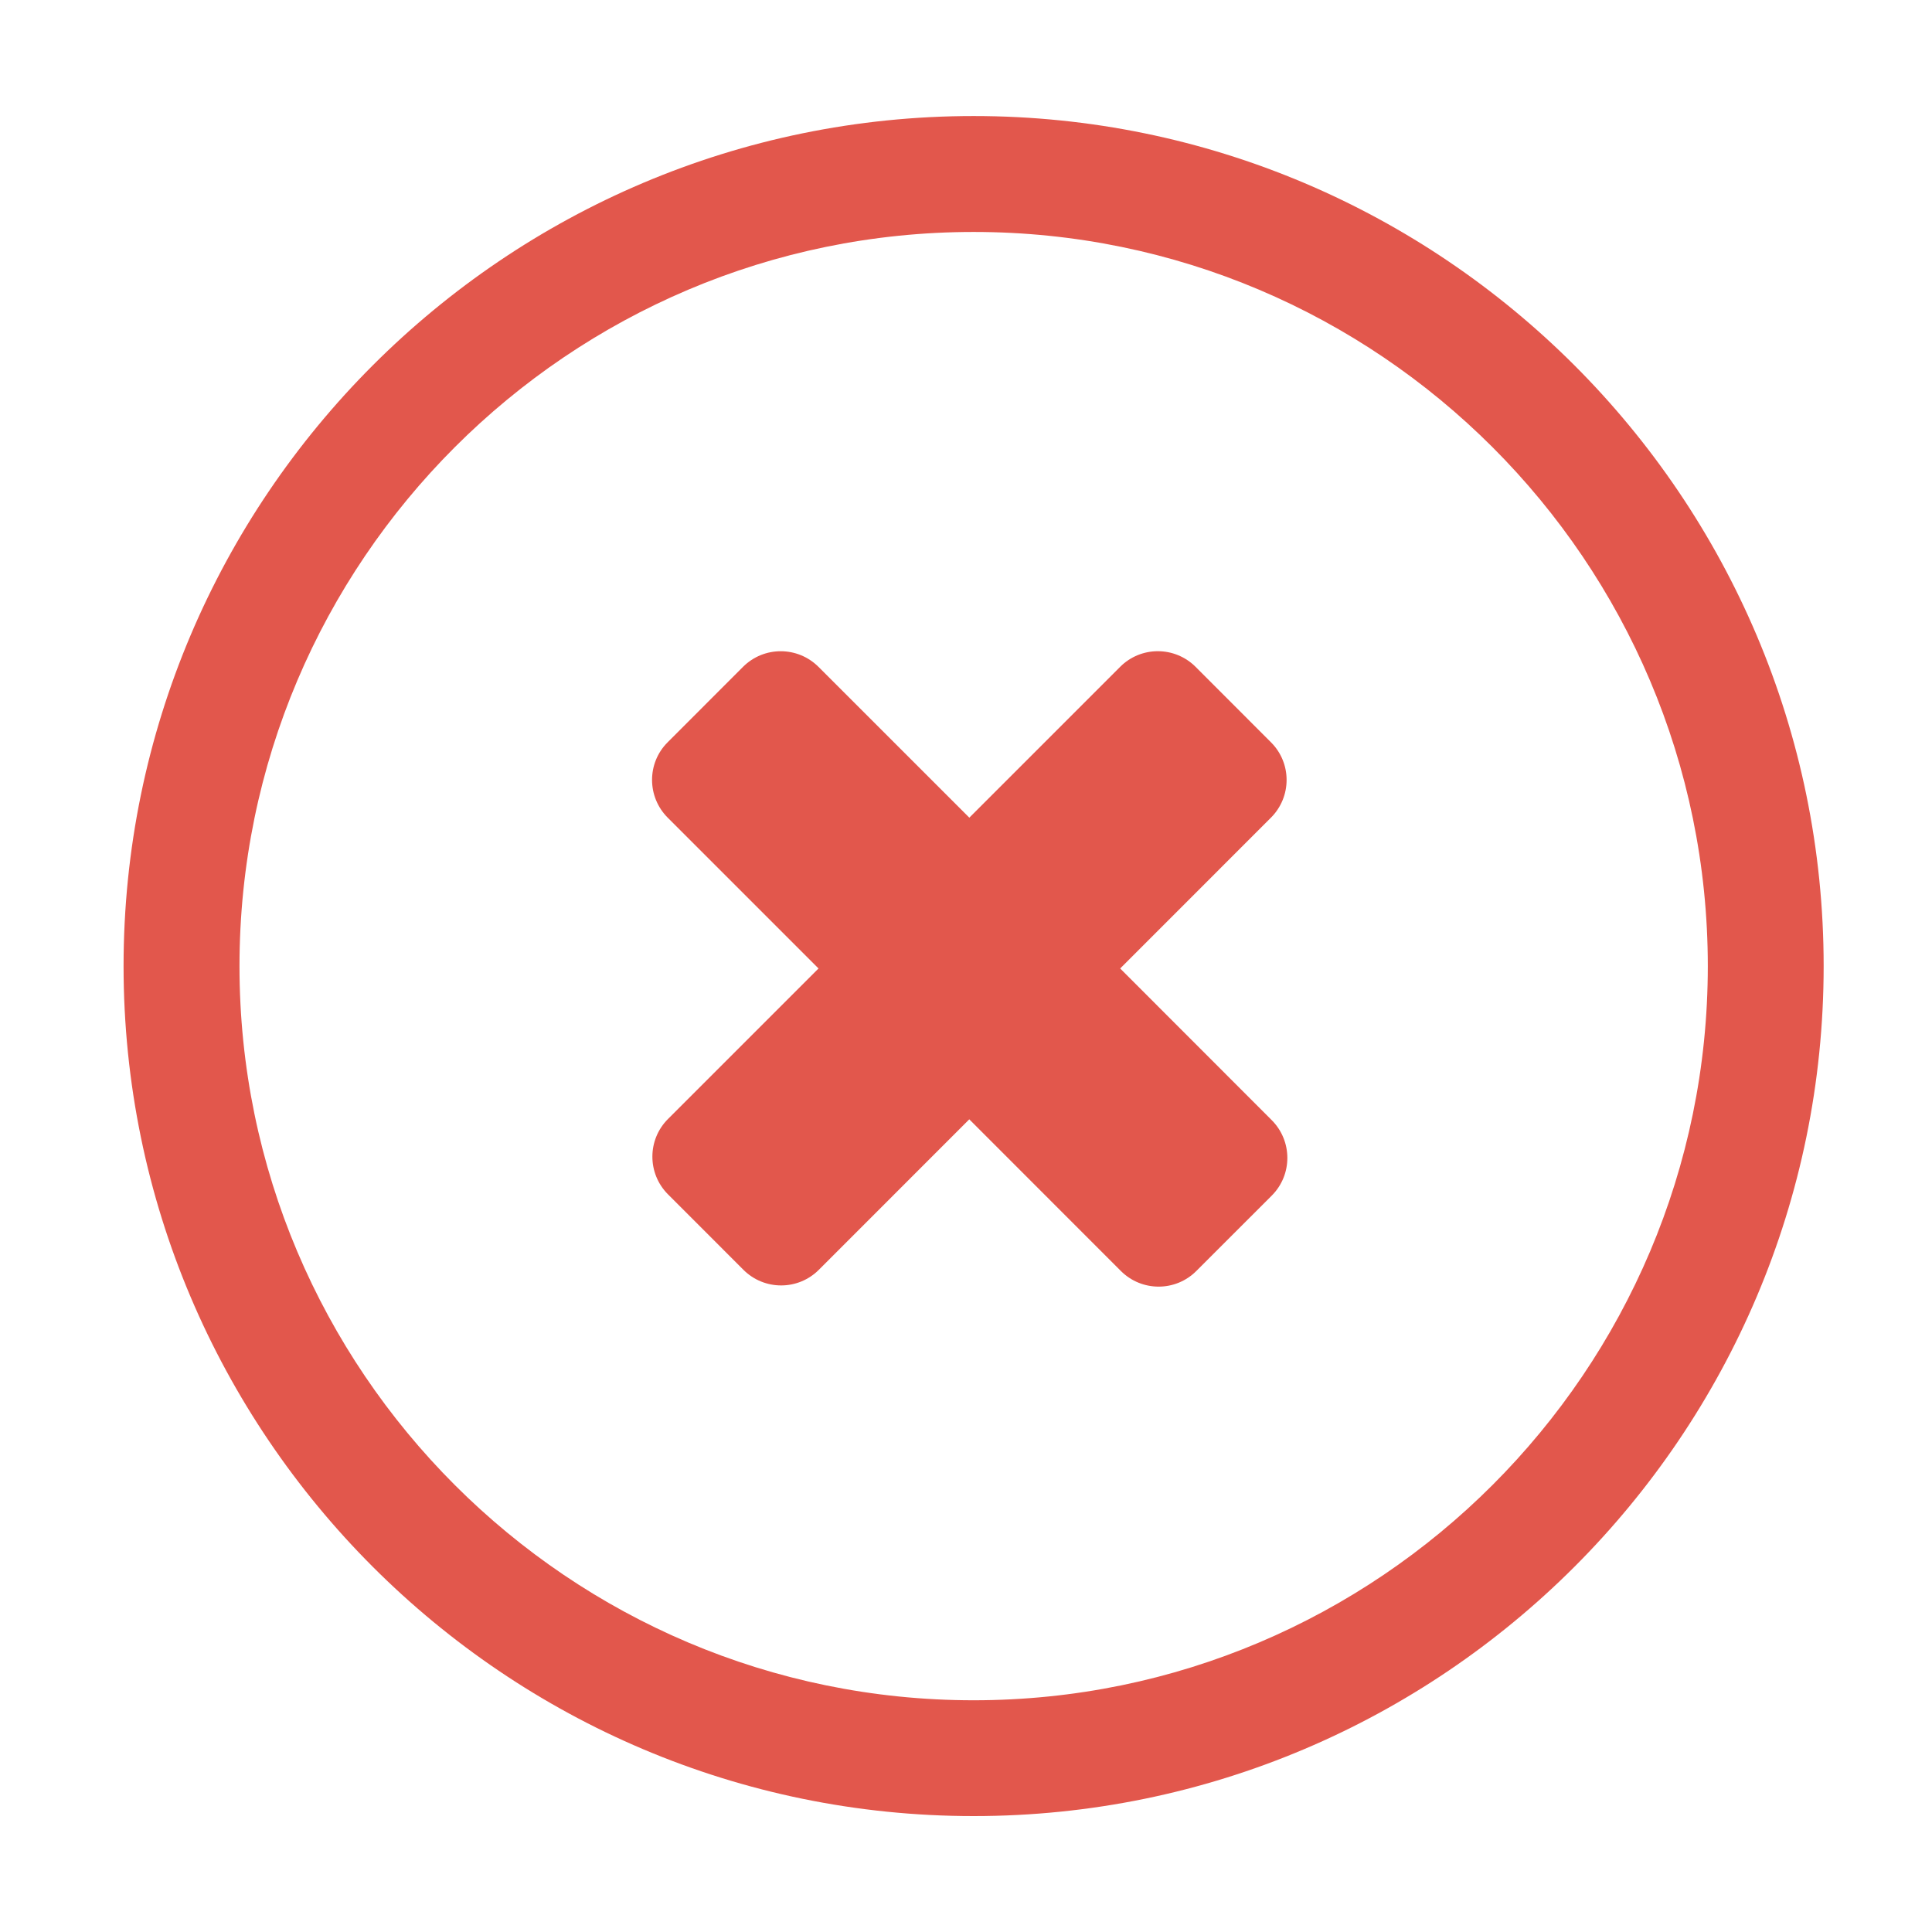<?xml version="1.0" encoding="UTF-8"?>
<svg width="50px" height="50px" viewBox="0 0 50 50" version="1.1" xmlns="http://www.w3.org/2000/svg" xmlns:xlink="http://www.w3.org/1999/xlink">
    <title>ic_itens-cancelados</title>
    <g id="ic_itens-cancelados" stroke="none" stroke-width="1" fill="none" fill-rule="evenodd">
        <g id="cancel---cópia" transform="translate(16, 16)" fill="#E2574C" fill-rule="nonzero">
            <path d="M12.99,9.064 L16.892,5.161 C17.432,4.62 17.432,3.748 16.892,3.21 L14.941,1.257 C14.401,0.719 13.529,0.718 12.99,1.257 L9.086,5.161 L5.184,1.26 C4.643,0.719 3.77,0.719 3.23,1.257 L1.279,3.21 C0.739,3.748 0.741,4.623 1.282,5.163 L5.183,9.064 L1.288,12.959 C0.749,13.498 0.749,14.37 1.288,14.91 L3.24,16.863 C3.779,17.401 4.652,17.402 5.191,16.863 L9.085,12.968 L13.007,16.892 C13.548,17.433 14.422,17.433 14.961,16.893 L16.913,14.942 C17.452,14.402 17.451,13.529 16.911,12.988 L12.99,9.064 Z" id="Shape"></path>
        </g>
        <path d="M25.197,3.003 C13.067,3.003 3.198,12.872 3.198,25.002 C3.198,37.132 13.067,47 25.197,47 C37.327,47 47.196,37.132 47.196,25.002 C47.196,12.872 37.327,3.003 25.197,3.003 Z M25.198,44.003 C14.722,44.003 6.198,35.479 6.198,25.003 C6.198,14.526 14.722,6.003 25.198,6.003 C35.675,6.003 44.198,14.526 44.198,25.003 C44.198,35.479 35.675,44.003 25.198,44.003 Z" id="Shape" fill="#E2574C" fill-rule="nonzero"></path>
    </g>
</svg>